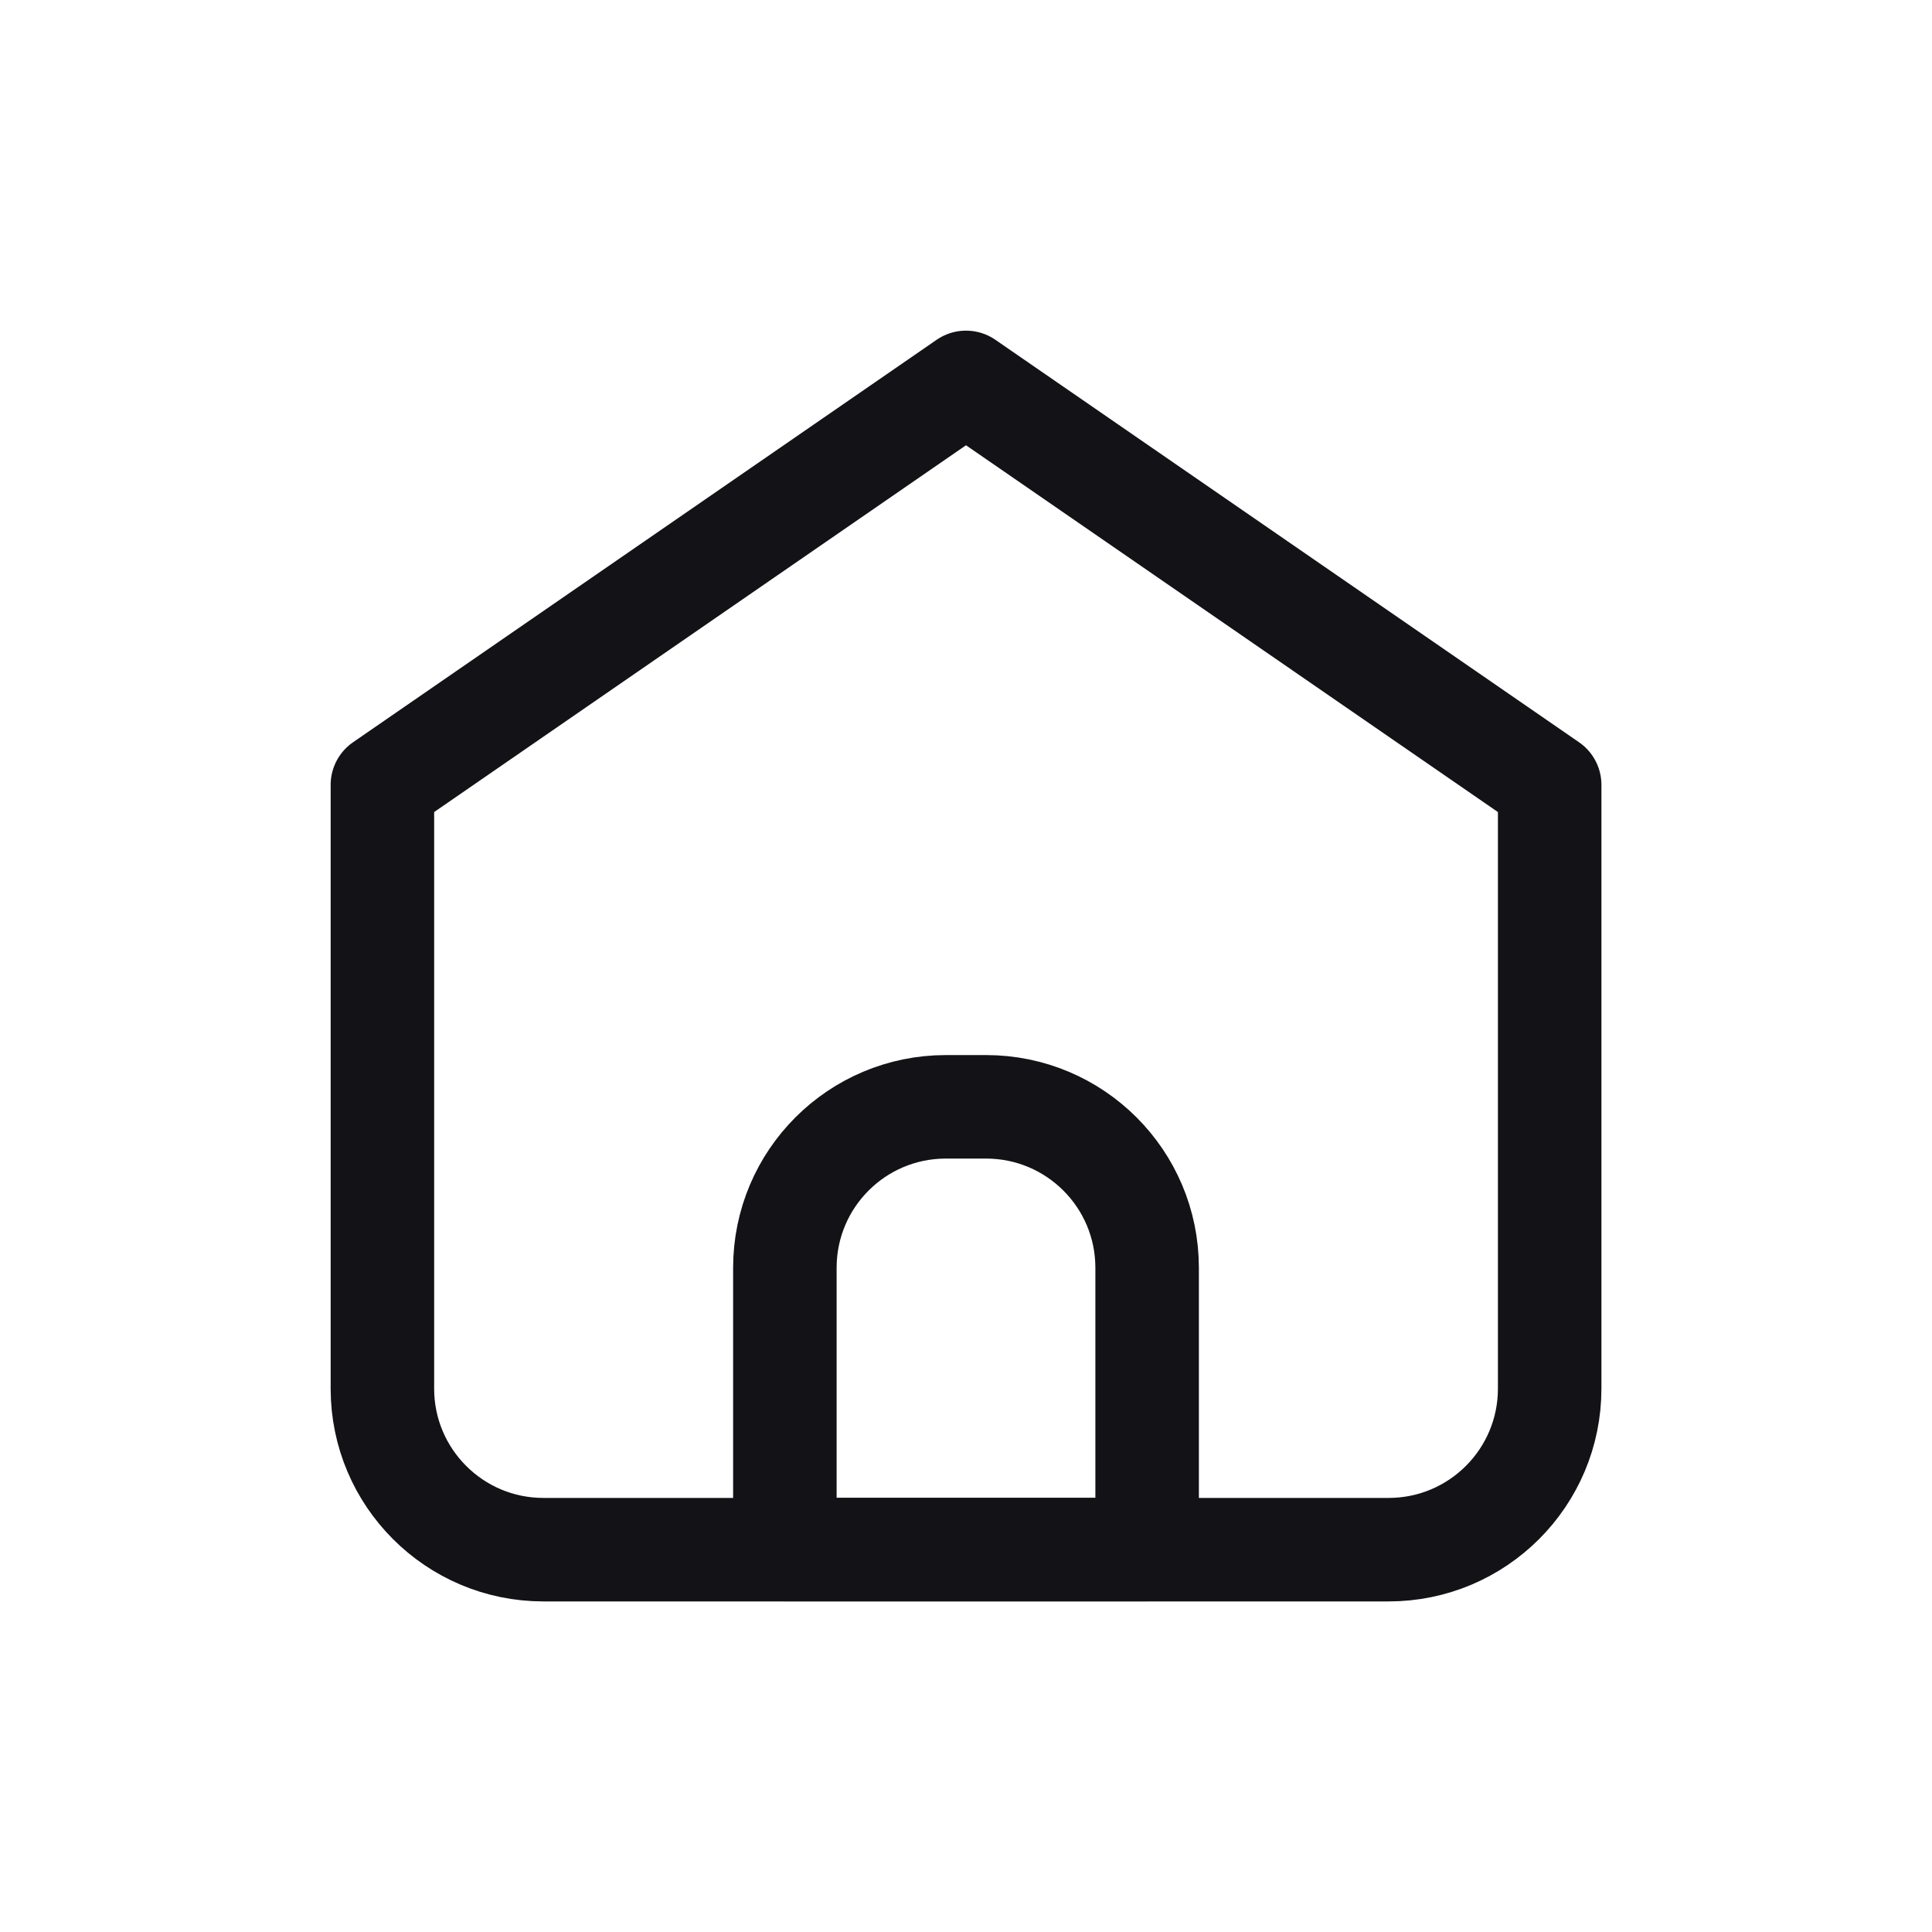 <svg width="28" height="28" viewBox="0 0 28 28" fill="none" xmlns="http://www.w3.org/2000/svg">
<path d="M7.875 22.459H20.125C21.414 22.459 22.459 21.414 22.459 20.125V11.375L14 5.542L5.542 11.375V20.125C5.542 21.414 6.587 22.459 7.875 22.459Z" stroke="#121217" stroke-width="1.5" stroke-linecap="round" stroke-linejoin="round"/>
<path d="M11.375 18.374C11.375 17.085 12.419 16.041 13.708 16.041H14.291C15.58 16.041 16.625 17.085 16.625 18.374V22.457H11.375V18.374Z" stroke="#121217" stroke-width="1.5" stroke-linecap="round" stroke-linejoin="round"/>
</svg>
